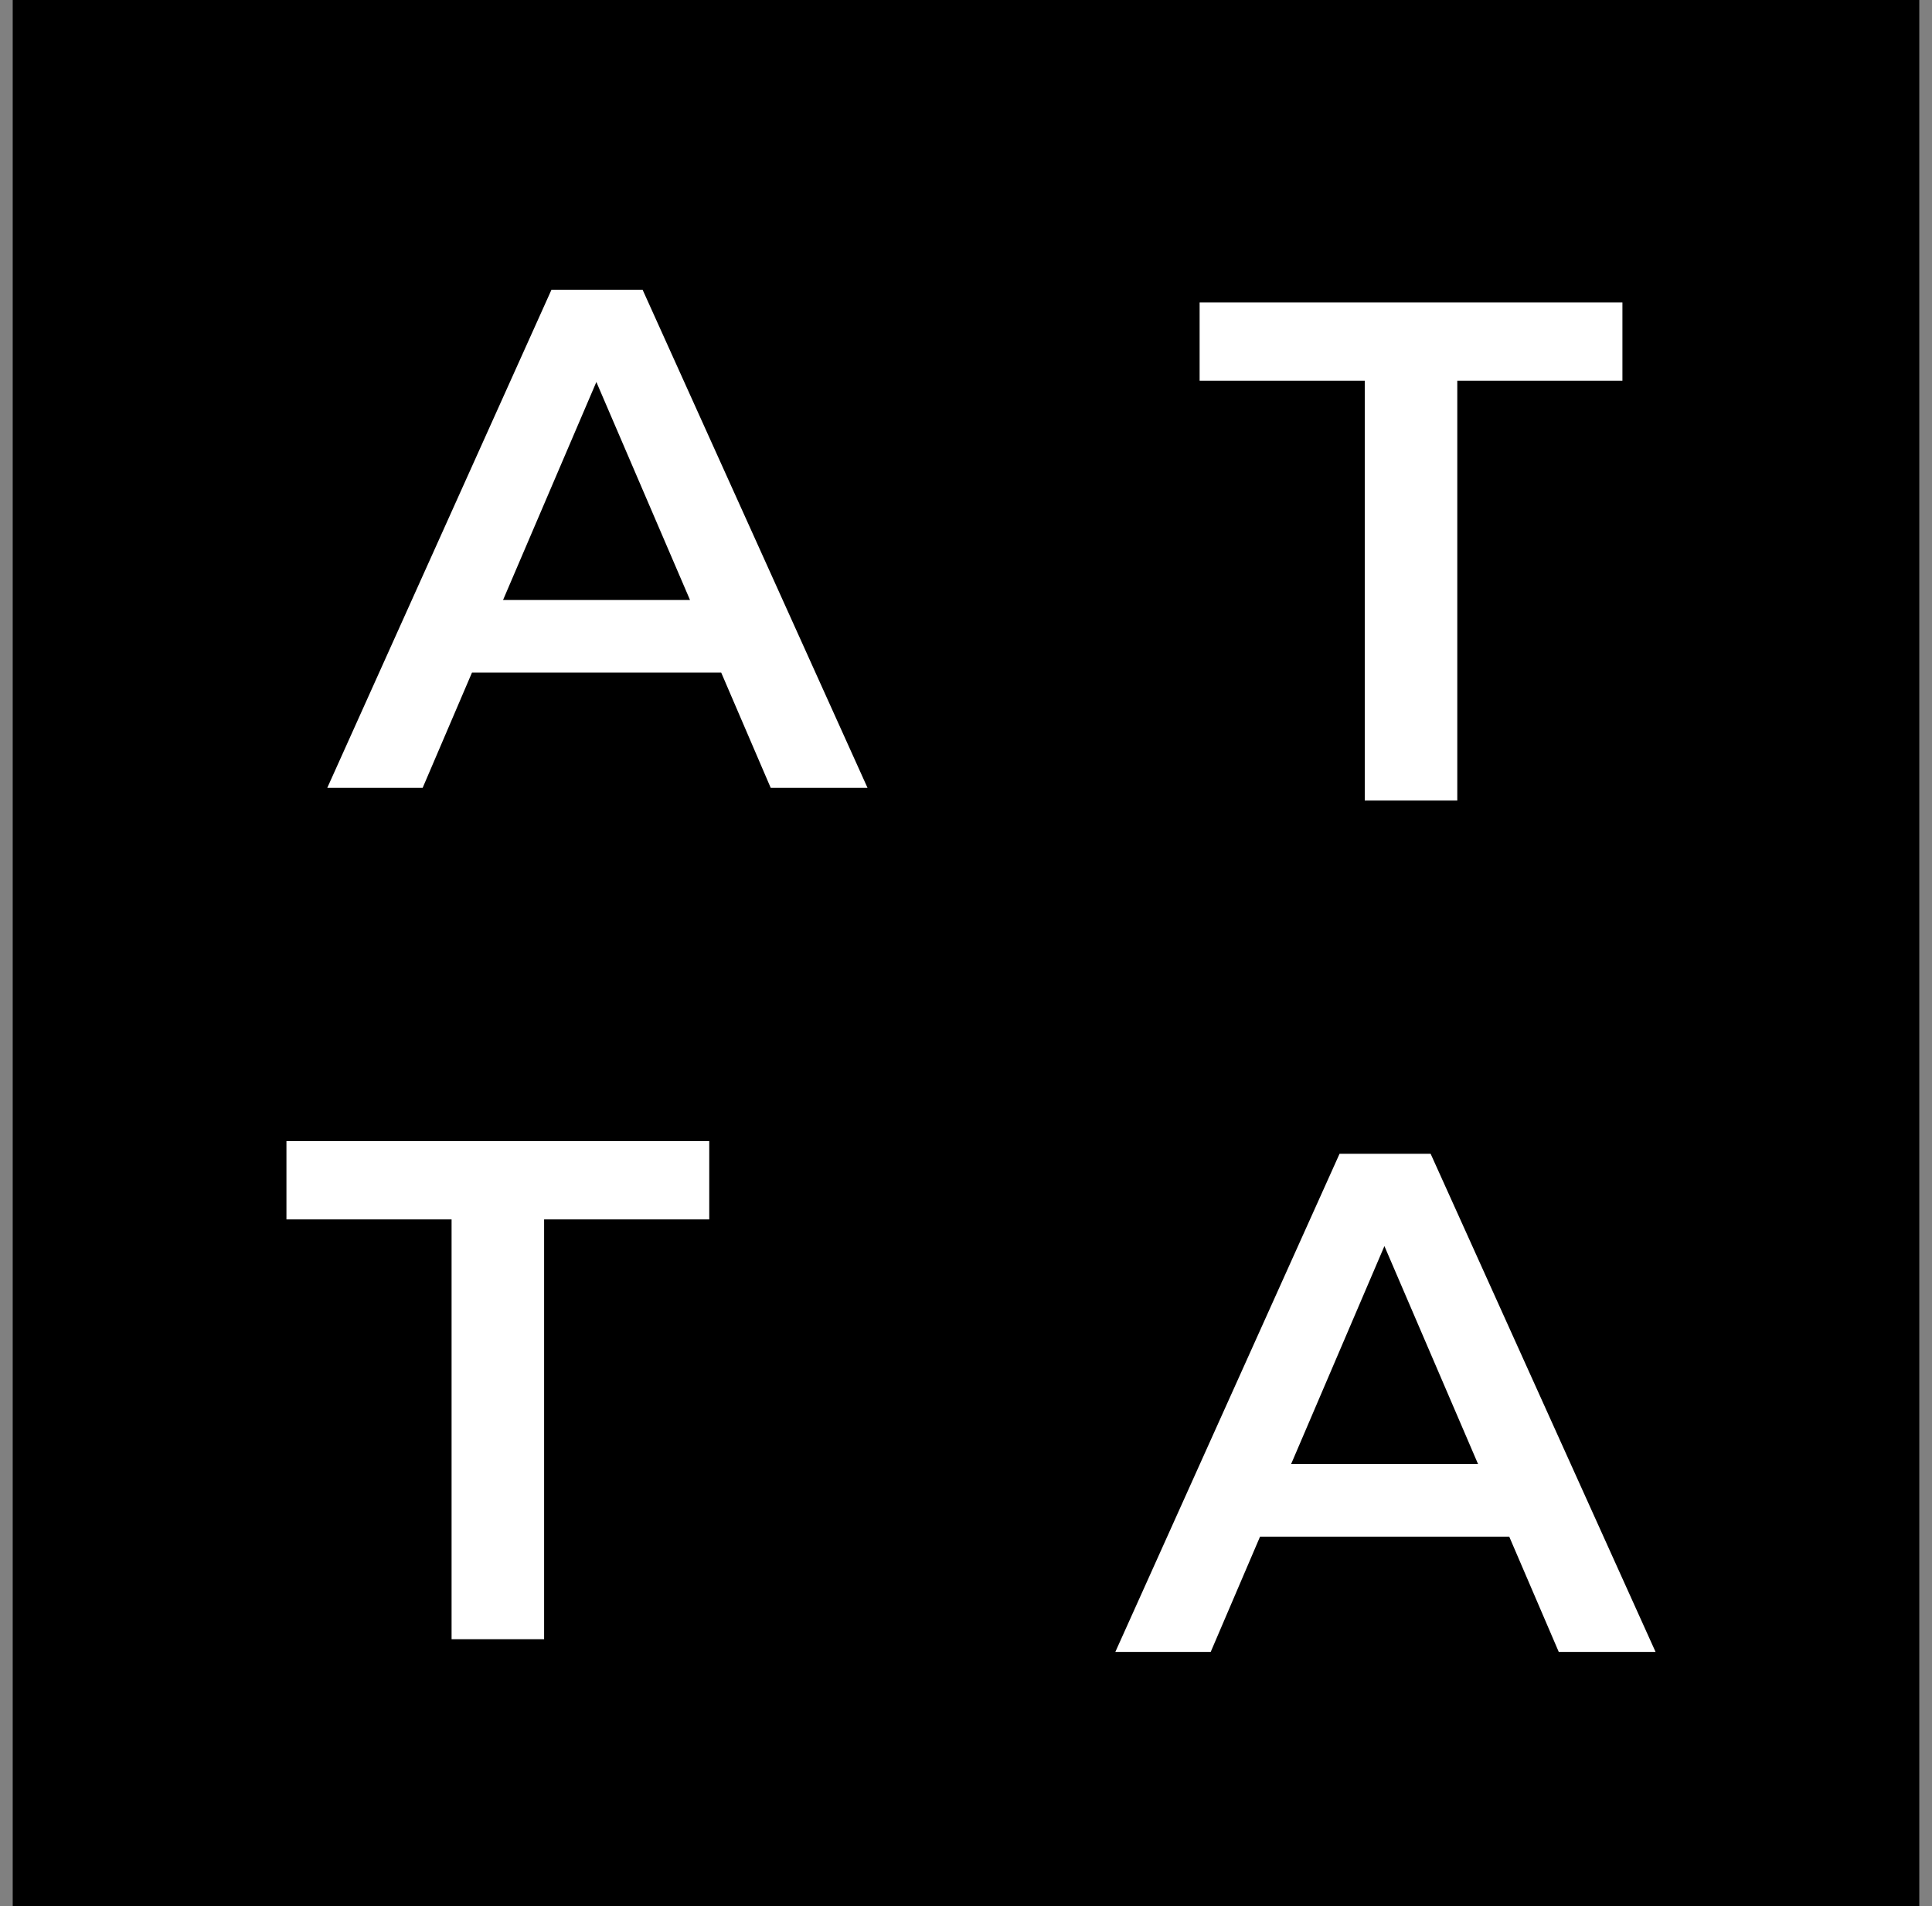 <svg width="76" height="75" viewBox="0 0 76 75" fill="none" xmlns="http://www.w3.org/2000/svg">
<rect x="0" y="0" width="76" height="75" fill="#808080" stroke="none"/>
<rect width="75" height="75" transform="translate(0.5)" fill="black"/>
<path d="M12.874 31L21.694 11.4H25.278L34.126 31H30.318L22.73 13.332H24.186L16.626 31H12.874ZM16.934 26.464L17.914 23.608H28.498L29.478 26.464H16.934Z" fill="white"/>
<path d="M53.686 31.5V14.98H47.19V11.9H63.822V14.98H57.326V31.5H53.686Z" fill="white"/>
<path d="M17.764 64.5V47.98H11.268V44.9H27.9V47.98H21.404V64.5H17.764Z" fill="white"/>
<path d="M43.874 65L52.694 45.4H56.278L65.126 65H61.318L53.73 47.332H55.186L47.626 65H43.874ZM47.934 60.464L48.914 57.608H59.498L60.478 60.464H47.934Z" fill="white"/>
</svg>
